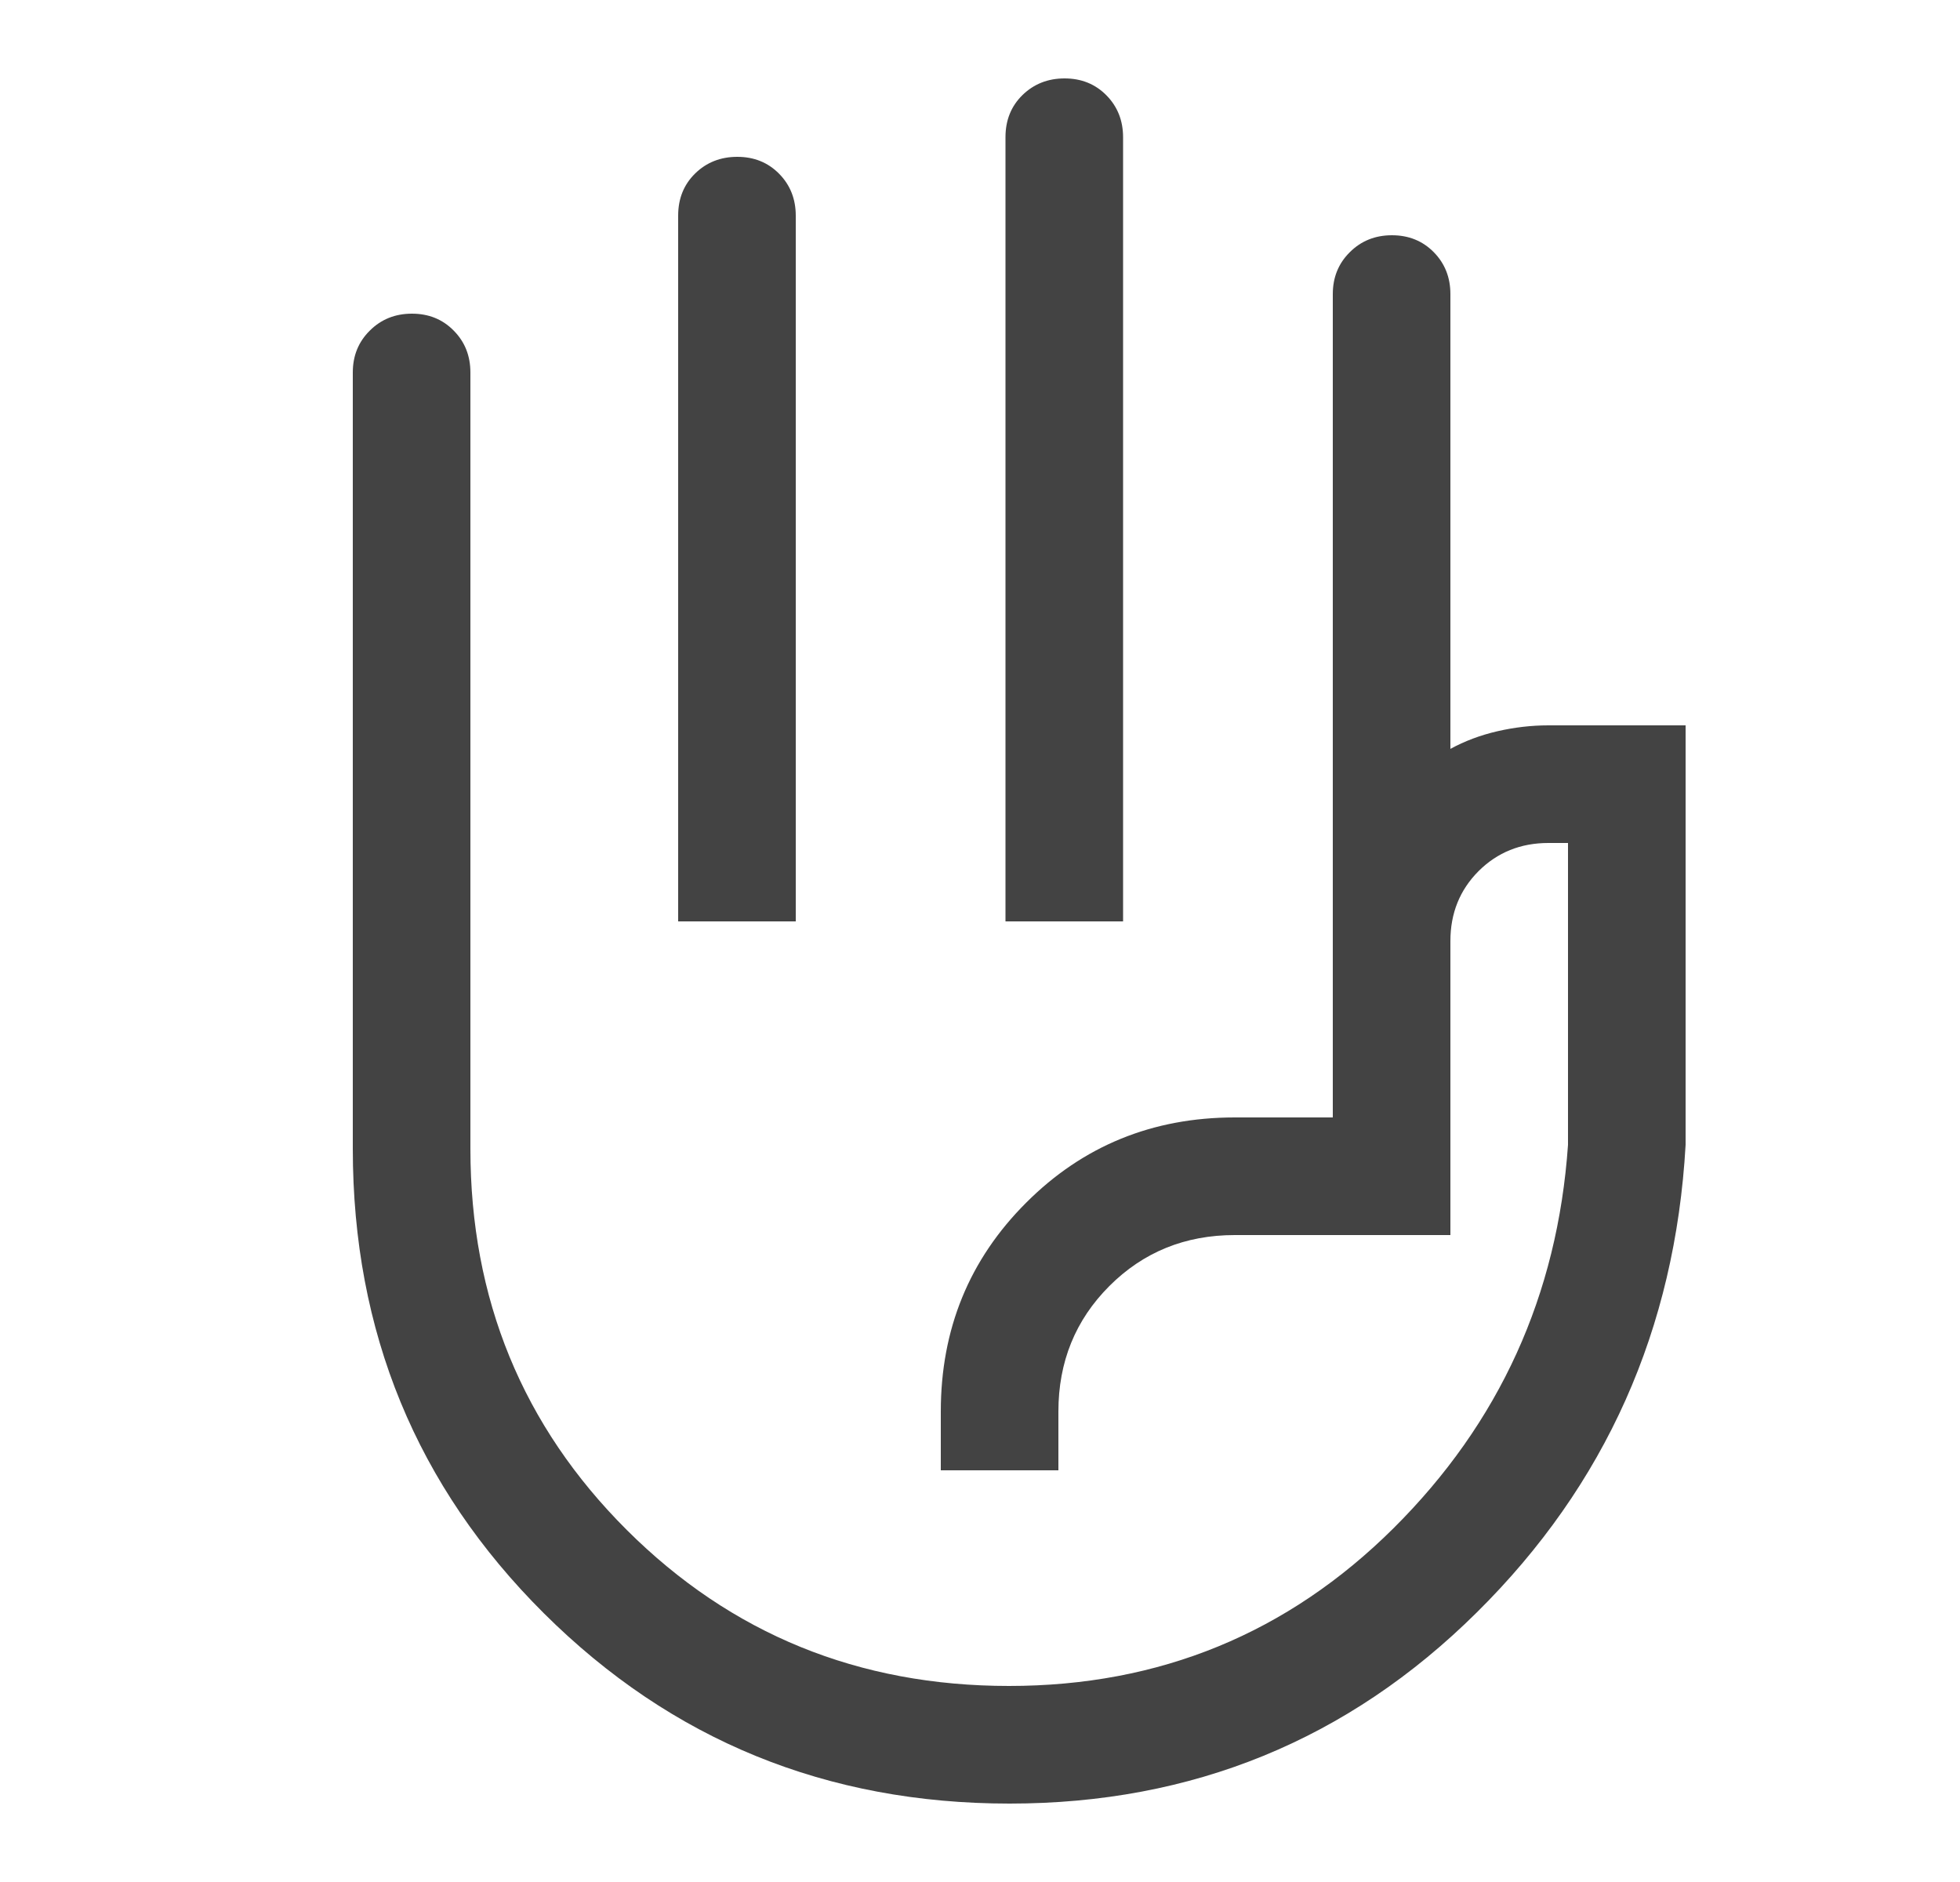 <svg width="25" height="24" viewBox="0 0 25 24" fill="none" xmlns="http://www.w3.org/2000/svg">
<g id="Icons/front_hand_24px">
<path id="Vector" d="M12.825 11.75V1.75C12.825 1.533 12.897 1.354 13.042 1.212C13.187 1.071 13.366 1 13.579 1C13.793 1 13.971 1.072 14.113 1.216C14.254 1.359 14.325 1.538 14.325 1.75V11.75H12.825ZM8.65 11.75V2.75C8.65 2.533 8.722 2.354 8.867 2.212C9.011 2.071 9.191 2 9.404 2C9.618 2 9.796 2.072 9.938 2.216C10.079 2.359 10.15 2.538 10.15 2.75V11.75H8.65ZM12.877 23C10.544 23 8.565 22.192 6.939 20.575C5.313 18.958 4.5 16.983 4.5 14.65V4.75C4.5 4.537 4.572 4.359 4.717 4.216C4.861 4.072 5.041 4 5.254 4C5.468 4 5.646 4.072 5.787 4.216C5.929 4.359 6 4.537 6 4.75V14.65C6 16.564 6.665 18.185 7.995 19.511C9.325 20.837 10.95 21.5 12.87 21.5C14.79 21.5 16.425 20.829 17.775 19.488C19.125 18.146 19.867 16.517 20 14.6V10.75H19.75C19.396 10.75 19.099 10.87 18.859 11.109C18.62 11.349 18.5 11.646 18.5 12V15.75H15.75C15.117 15.75 14.583 15.967 14.15 16.4C13.717 16.833 13.5 17.367 13.5 18V18.75H12V18C12 16.95 12.363 16.062 13.088 15.338C13.812 14.613 14.7 14.25 15.75 14.25H17V3.75C17 3.538 17.072 3.359 17.217 3.216C17.361 3.072 17.541 3 17.754 3C17.968 3 18.146 3.072 18.288 3.216C18.429 3.359 18.5 3.538 18.5 3.75V9.55C18.683 9.45 18.883 9.375 19.1 9.325C19.317 9.275 19.533 9.25 19.75 9.25H21.5V14.6C21.367 16.95 20.479 18.938 18.837 20.562C17.196 22.188 15.209 23 12.877 23Z" fill="#434343"/>
</g>
</svg>
